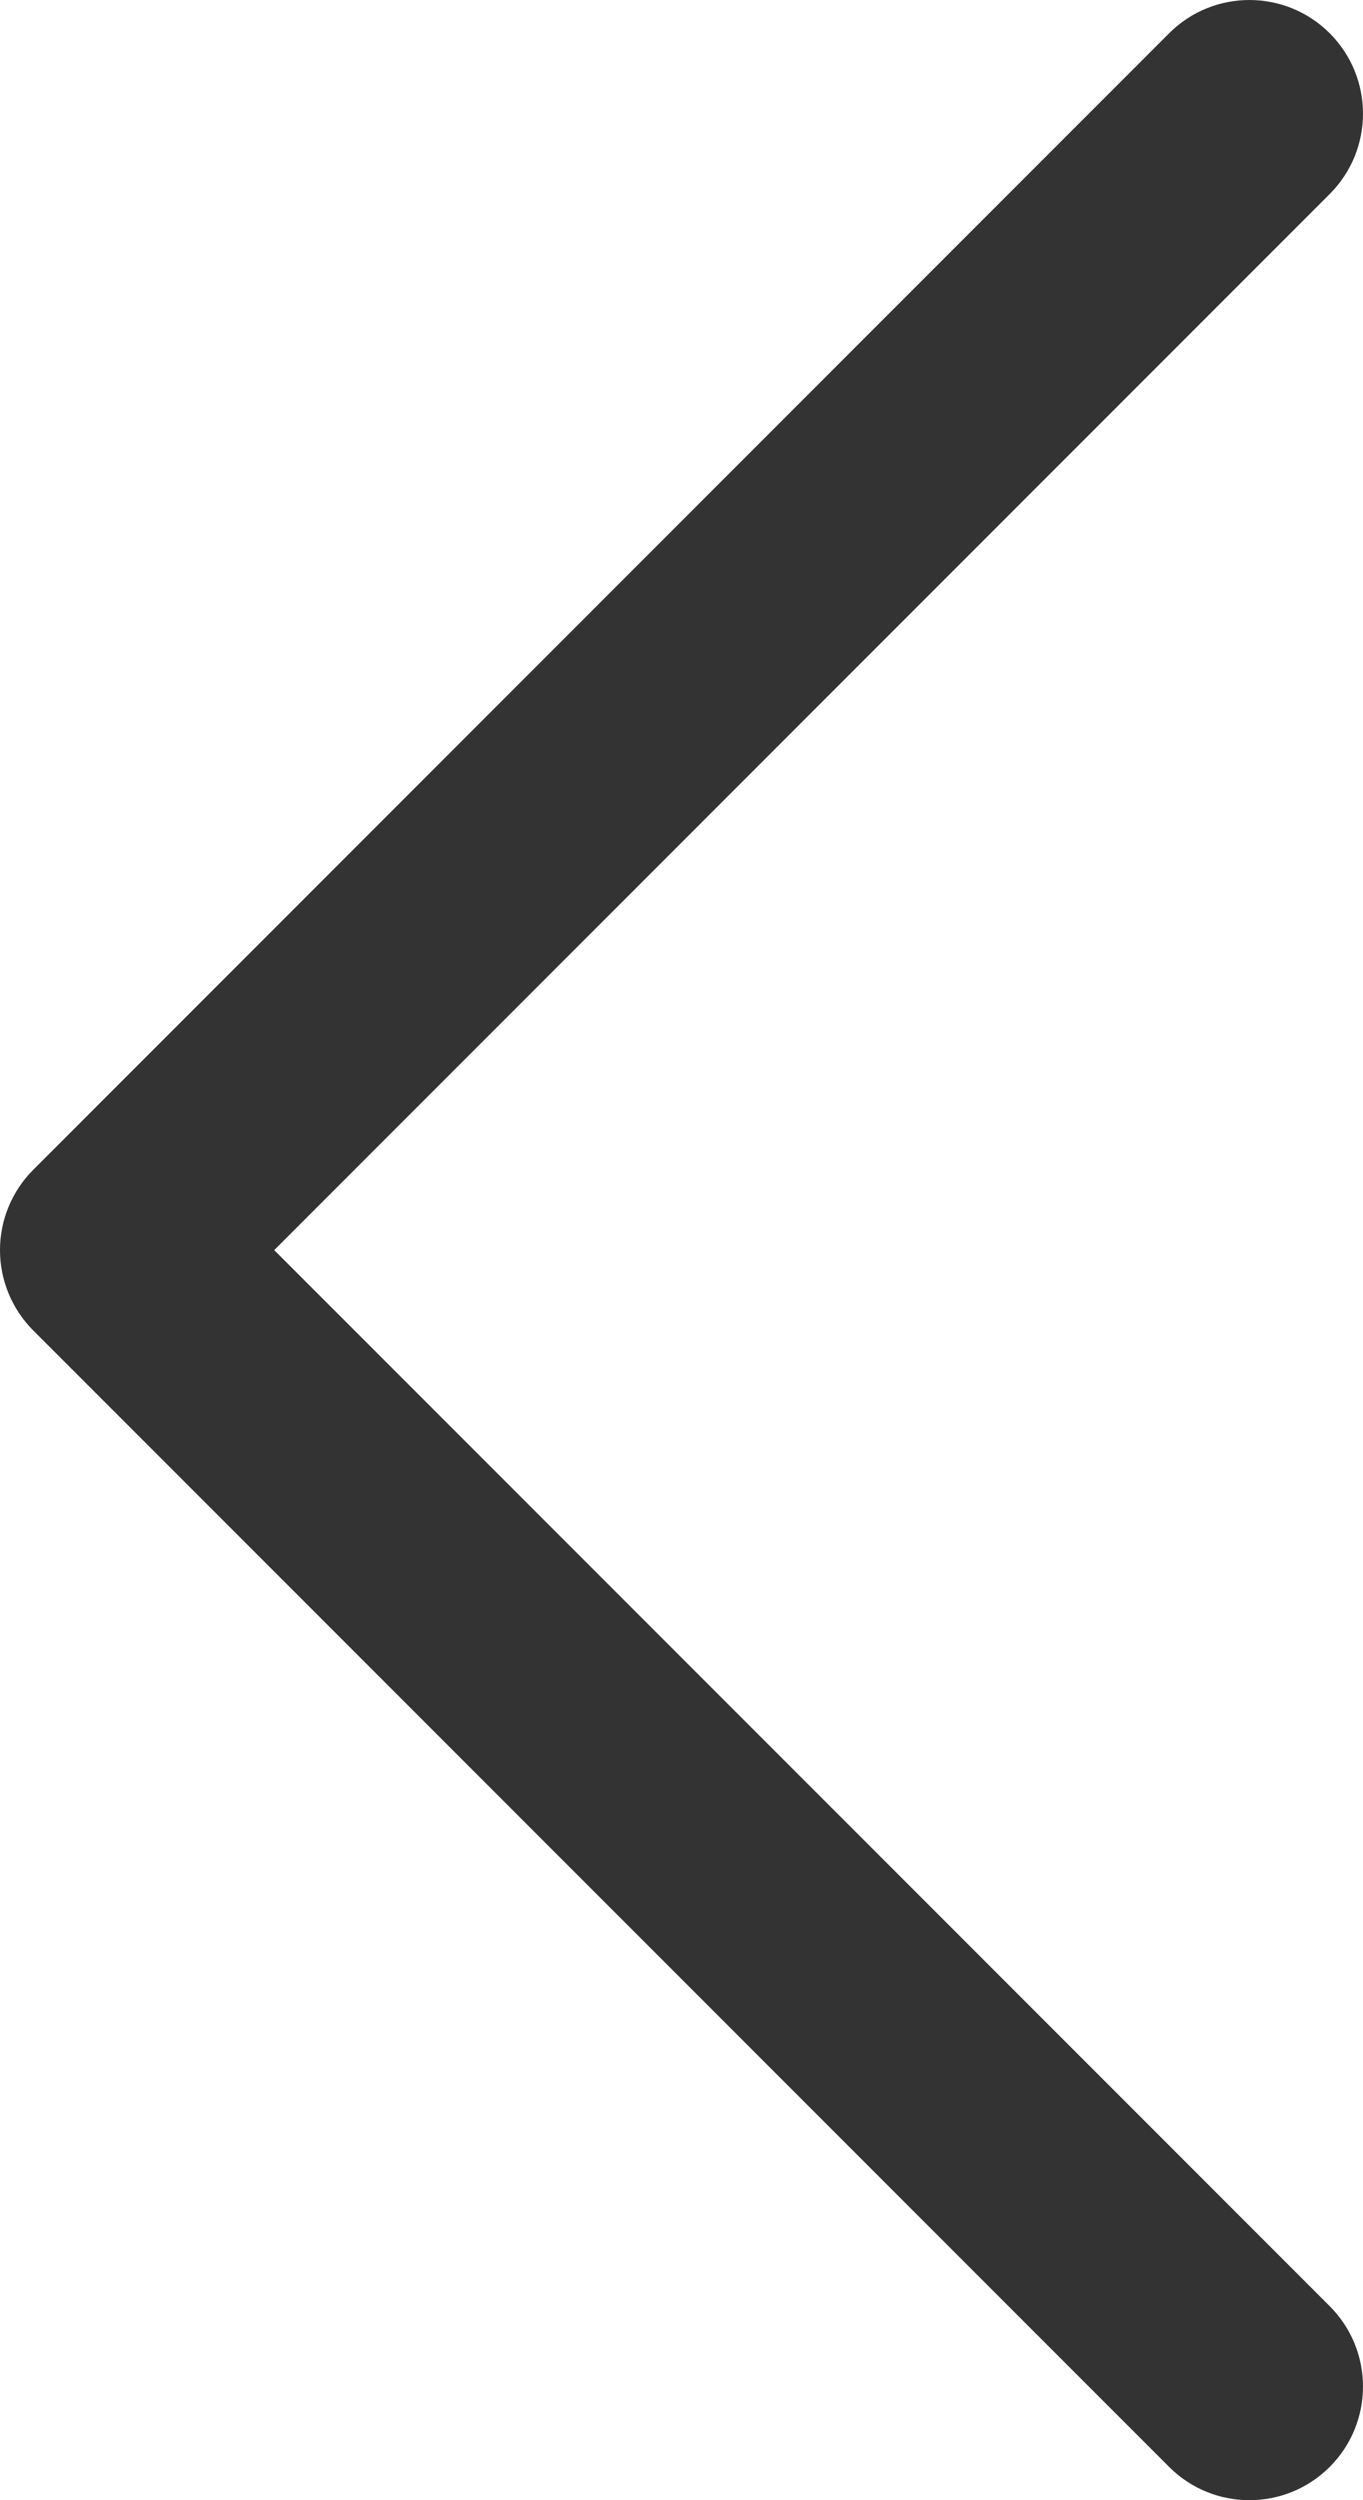 <svg width="180" height="330" viewBox="0 0 180 330" fill="none" xmlns="http://www.w3.org/2000/svg">
<path d="M154.393 4.394L4.392 154.398C1.579 157.21 -0.001 161.026 -0.001 165.004C-0.001 168.983 1.58 172.798 4.393 175.611L154.393 325.607C160.251 331.465 169.748 331.465 175.606 325.607C181.463 319.75 181.464 310.252 175.606 304.394L36.214 165.004L175.606 25.607C178.535 22.678 179.999 18.839 179.999 15C179.999 11.161 178.535 7.322 175.605 4.393C169.747 -1.464 160.251 -1.464 154.393 4.394Z" fill="#333333"/>
</svg>

